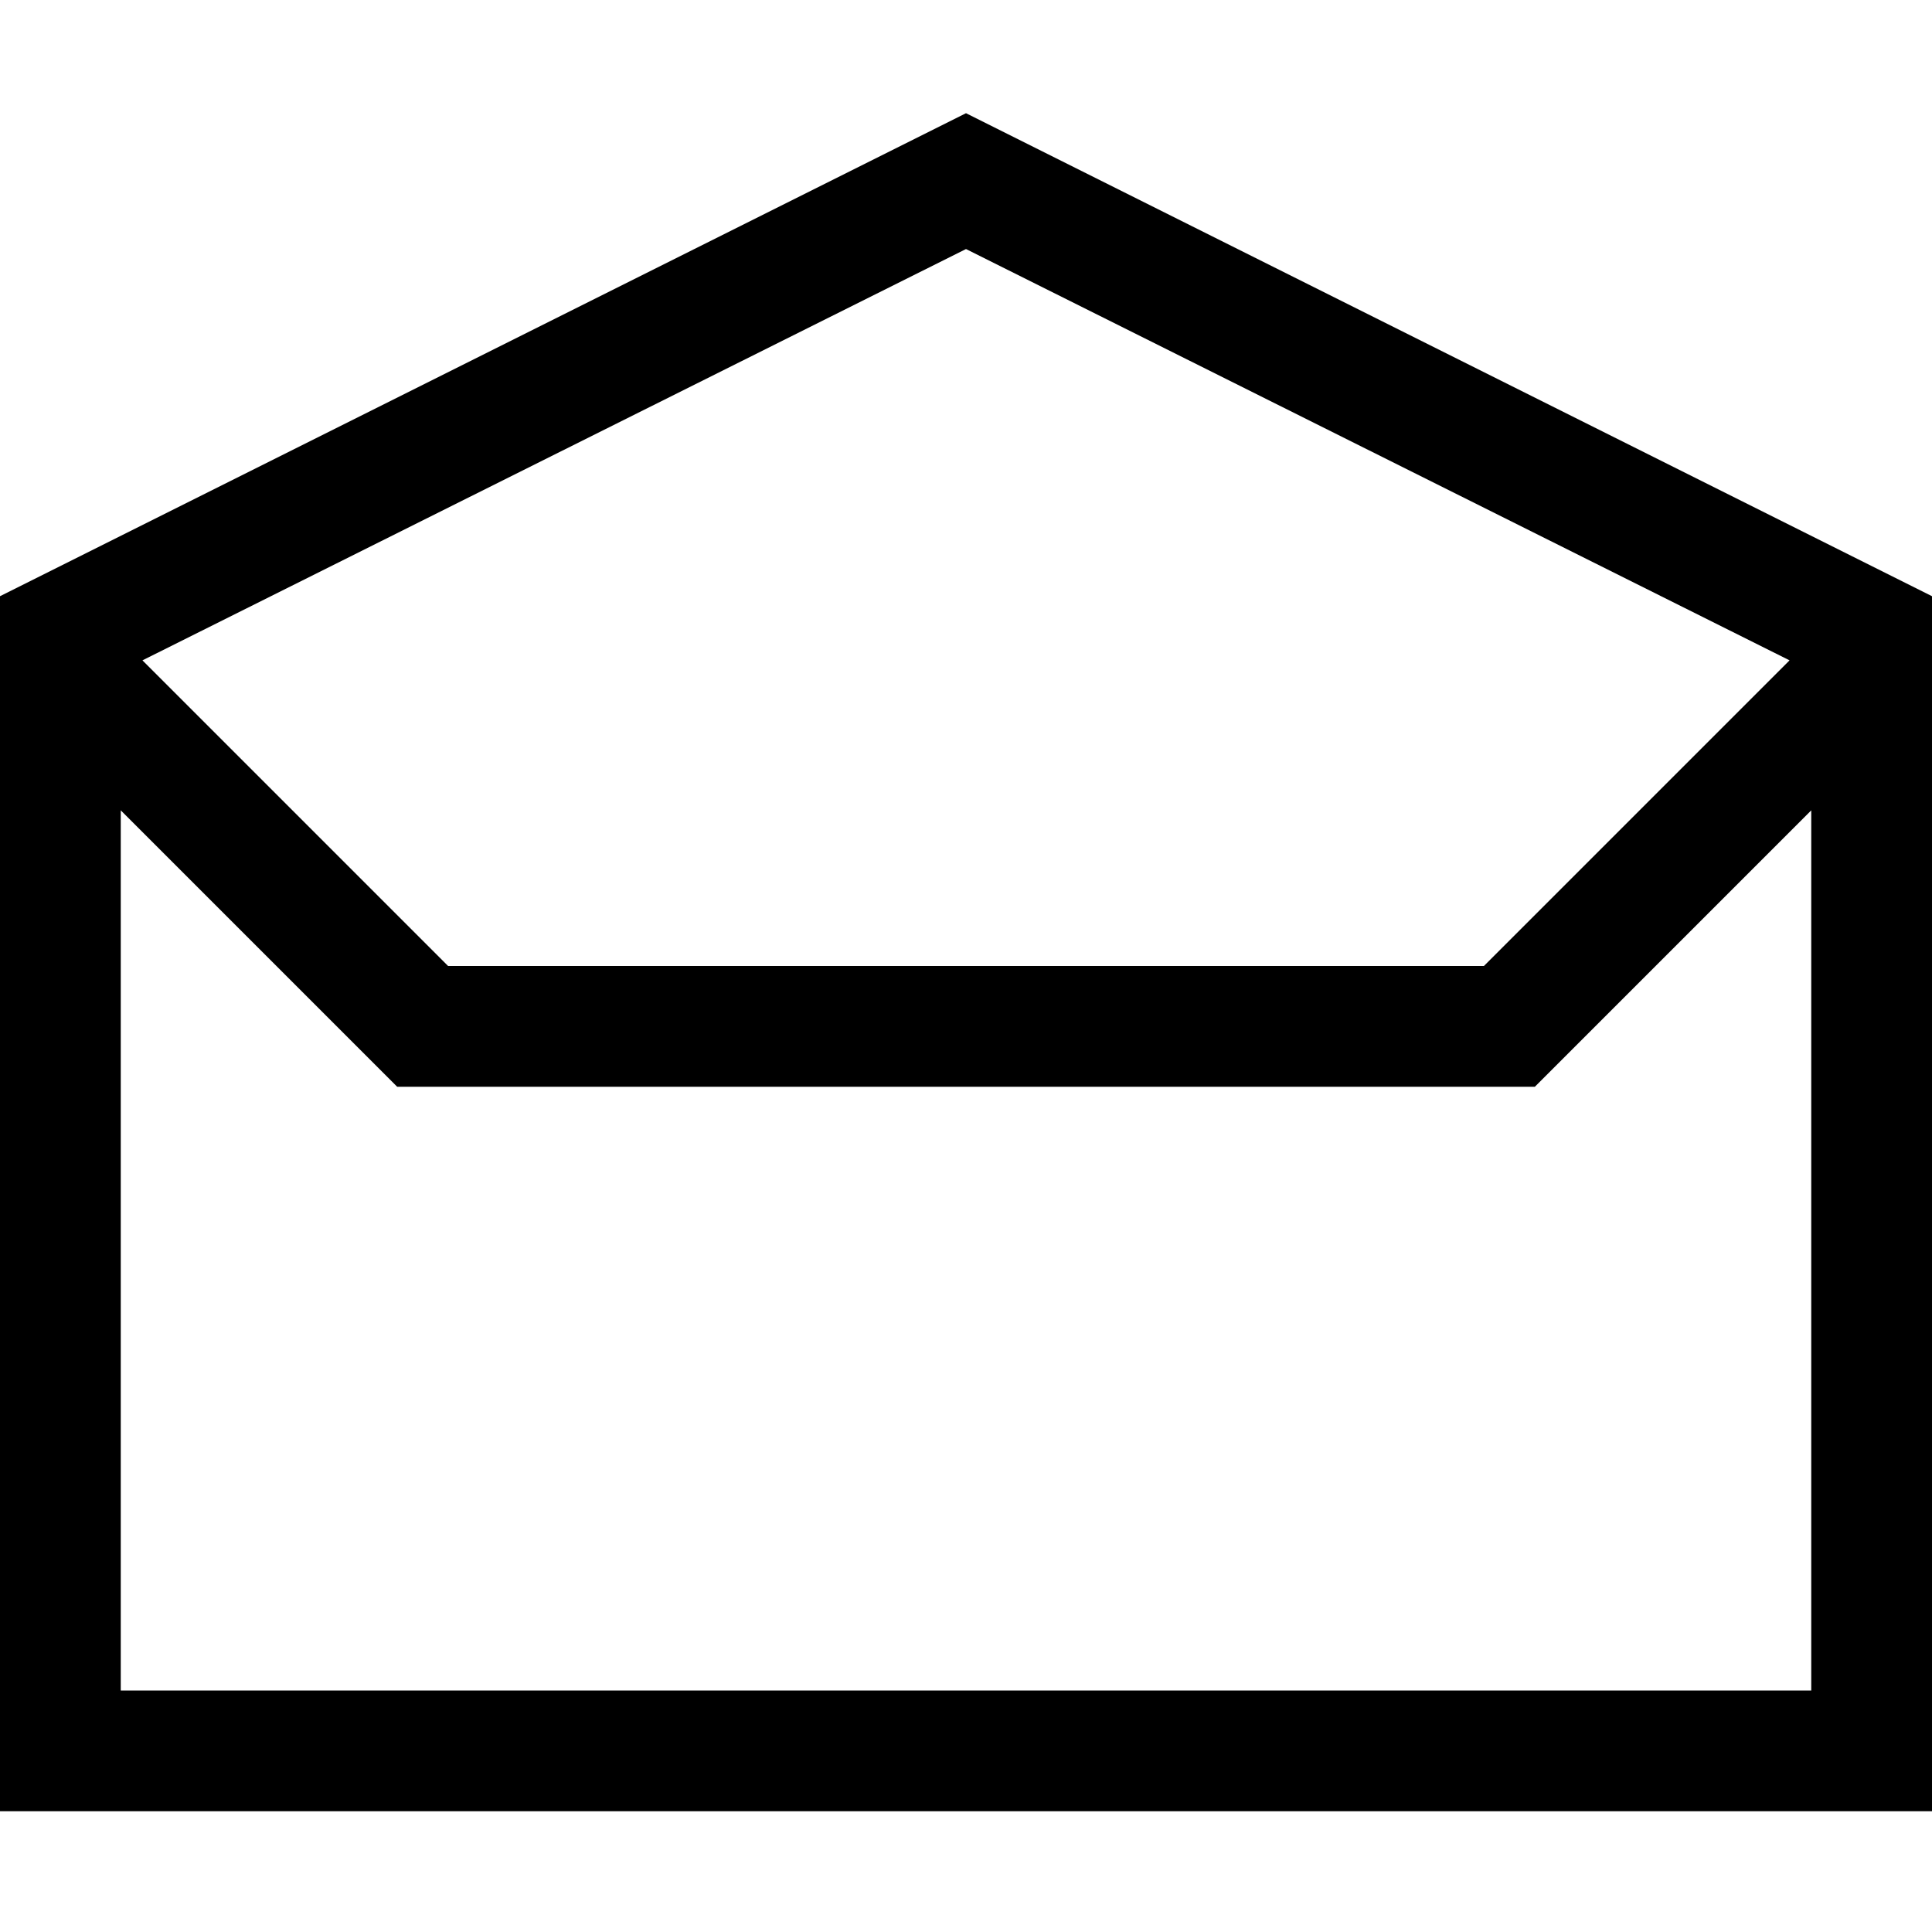 <svg width="1792" height="1792" viewBox="0 0 1792 1792" xmlns="http://www.w3.org/2000/svg"><path transform="scale(1.75 1.75) translate(0 0)" d="M512 60l512 256v644h-1024v-644zm436.5 290l-436.5-218-436.5 218 162 162h549zm-884.5 546h896v-466.5l-146.5 146.5h-603l-146.5-146.5v466.5z"/></svg>